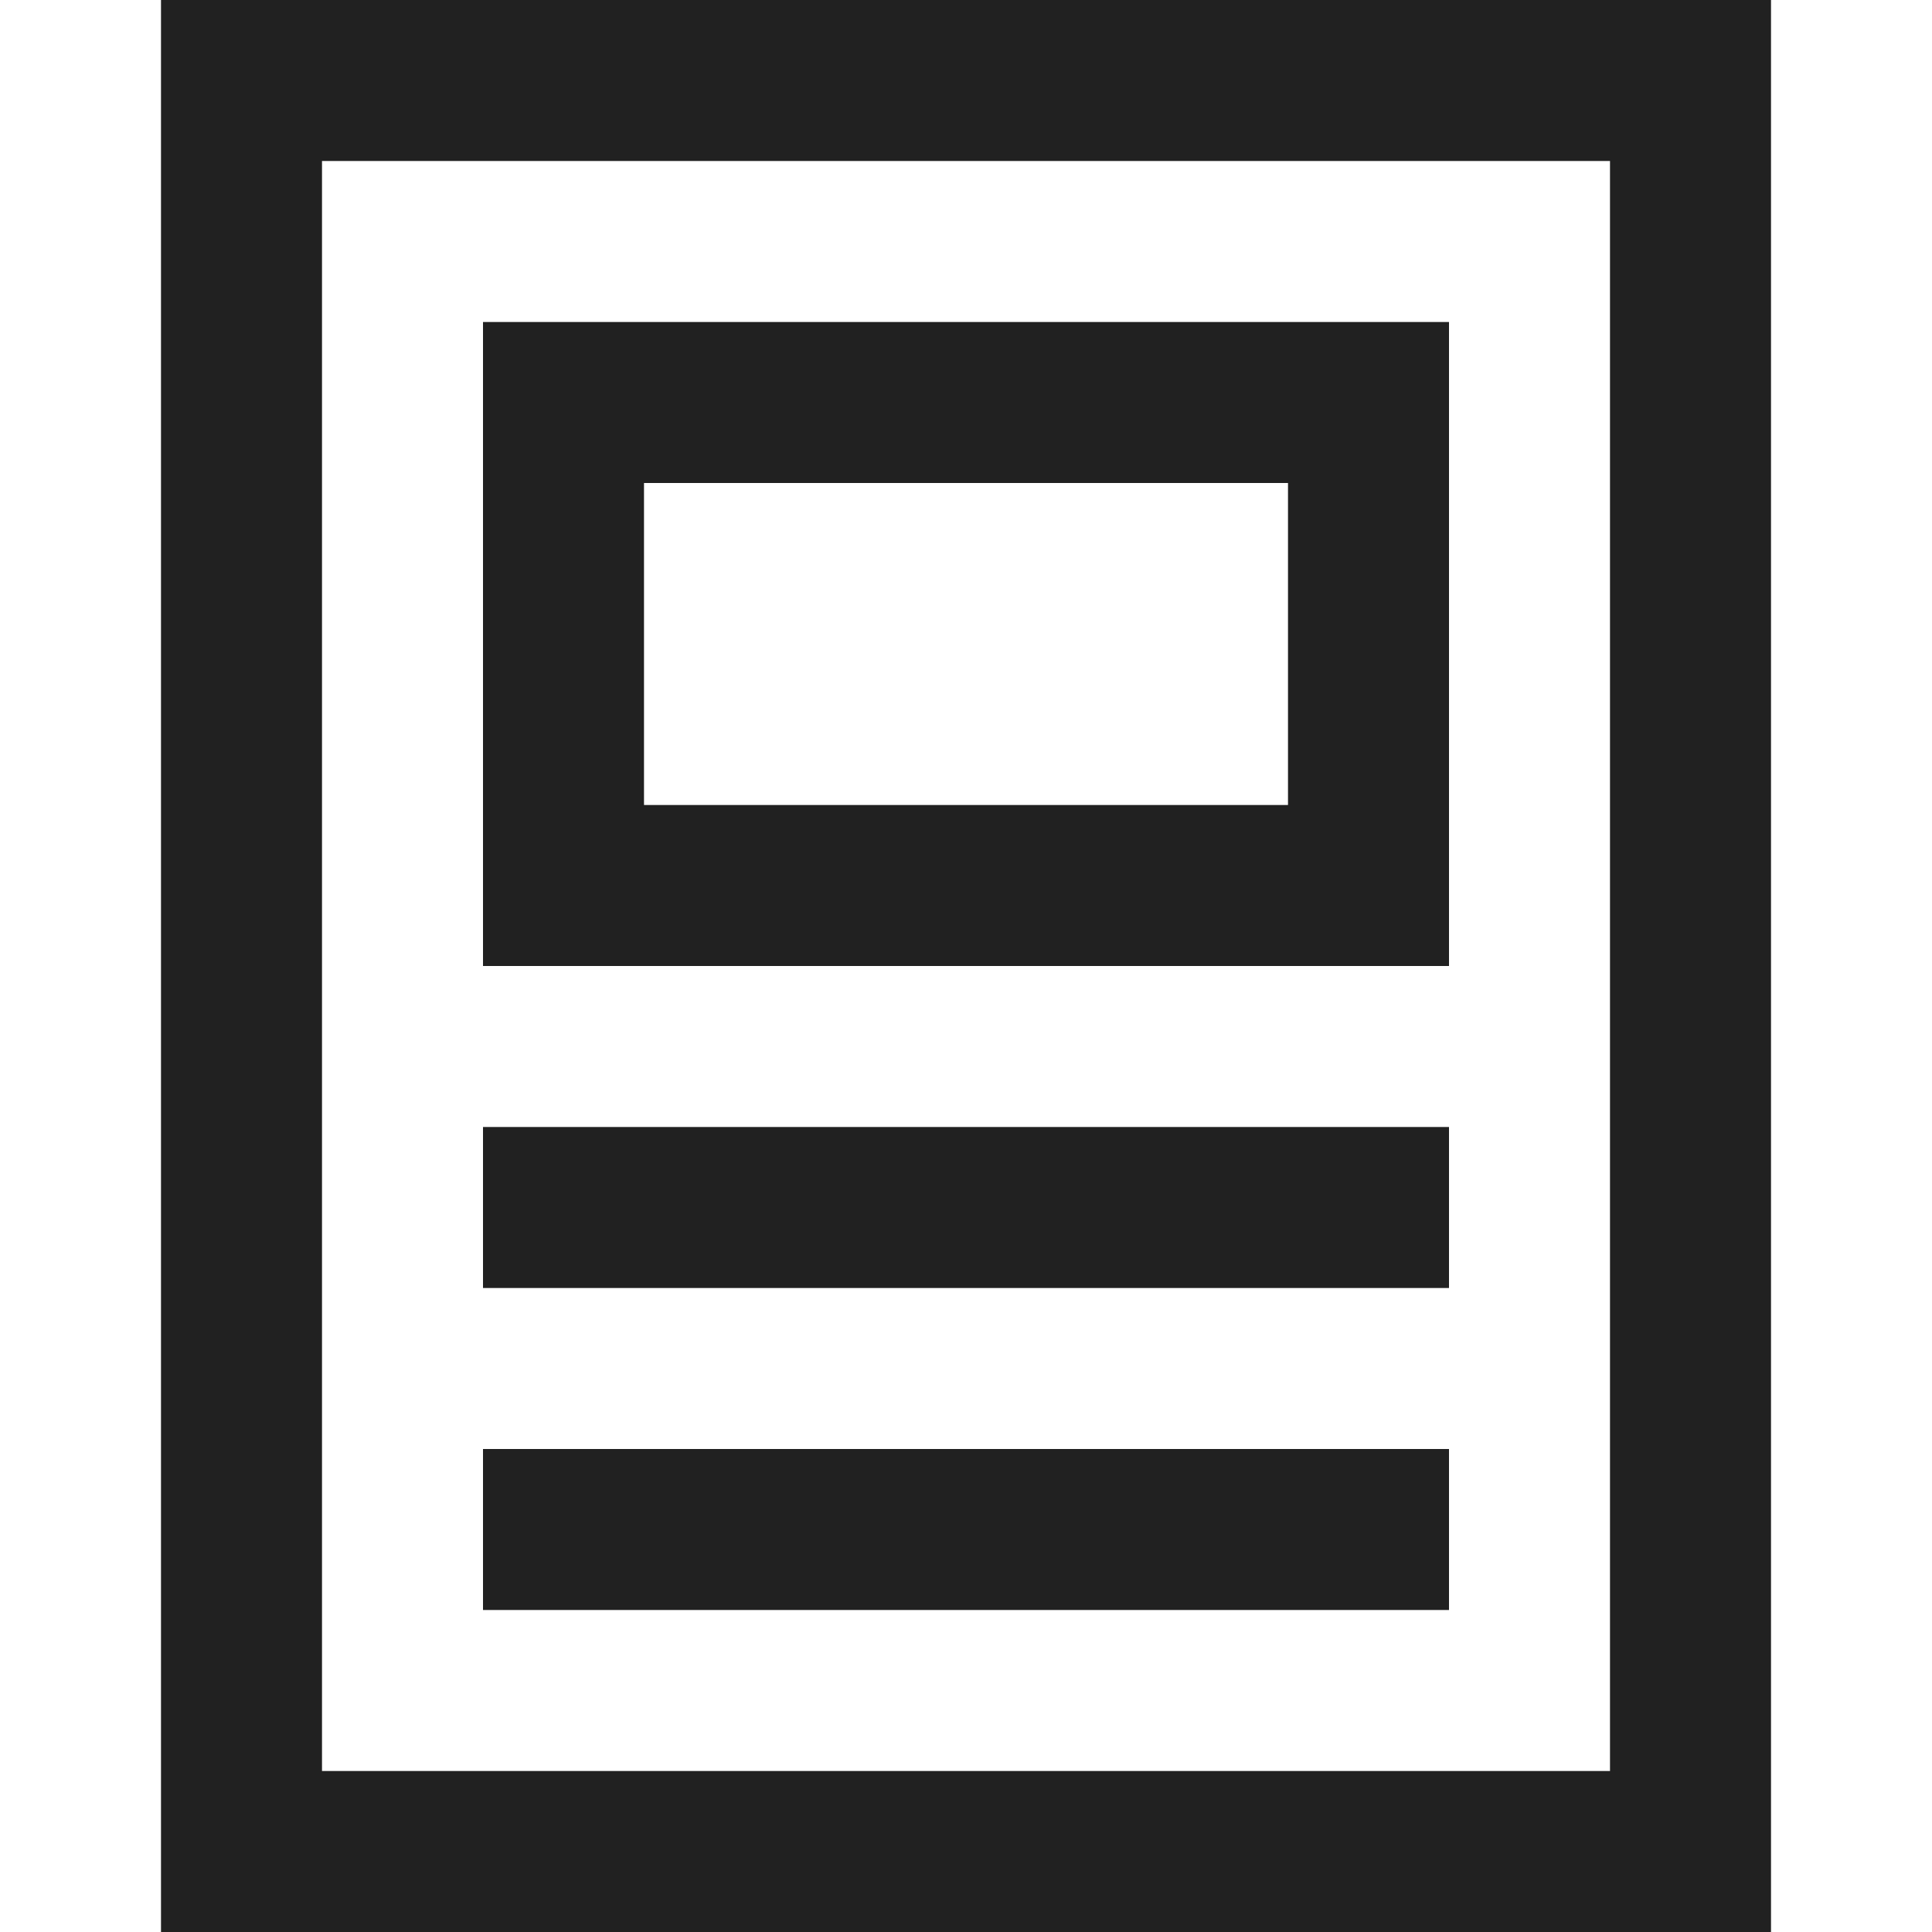 <svg xmlns="http://www.w3.org/2000/svg" height="24" width="24" viewBox="0 0 24 24"><title>blog</title><g stroke-linejoin="miter" fill="#212121" stroke-linecap="butt" class="nc-icon-wrapper"> <rect x="3" y="1" width="18" height="22" fill="none" stroke="#212121" stroke-linecap="square" stroke-miterlimit="10" stroke-width="2"></rect> <rect x="7" y="5" width="10" height="6" fill="none" stroke="#212121" stroke-linecap="square" stroke-miterlimit="10" stroke-width="2" data-color="color-2"></rect> <line x1="7" y1="15" x2="17" y2="15" fill="none" stroke="#212121" stroke-linecap="square" stroke-miterlimit="10" stroke-width="2" data-color="color-2"></line> <line x1="7" y1="19" x2="17" y2="19" fill="none" stroke="#212121" stroke-linecap="square" stroke-miterlimit="10" stroke-width="2" data-color="color-2"></line> </g></svg>